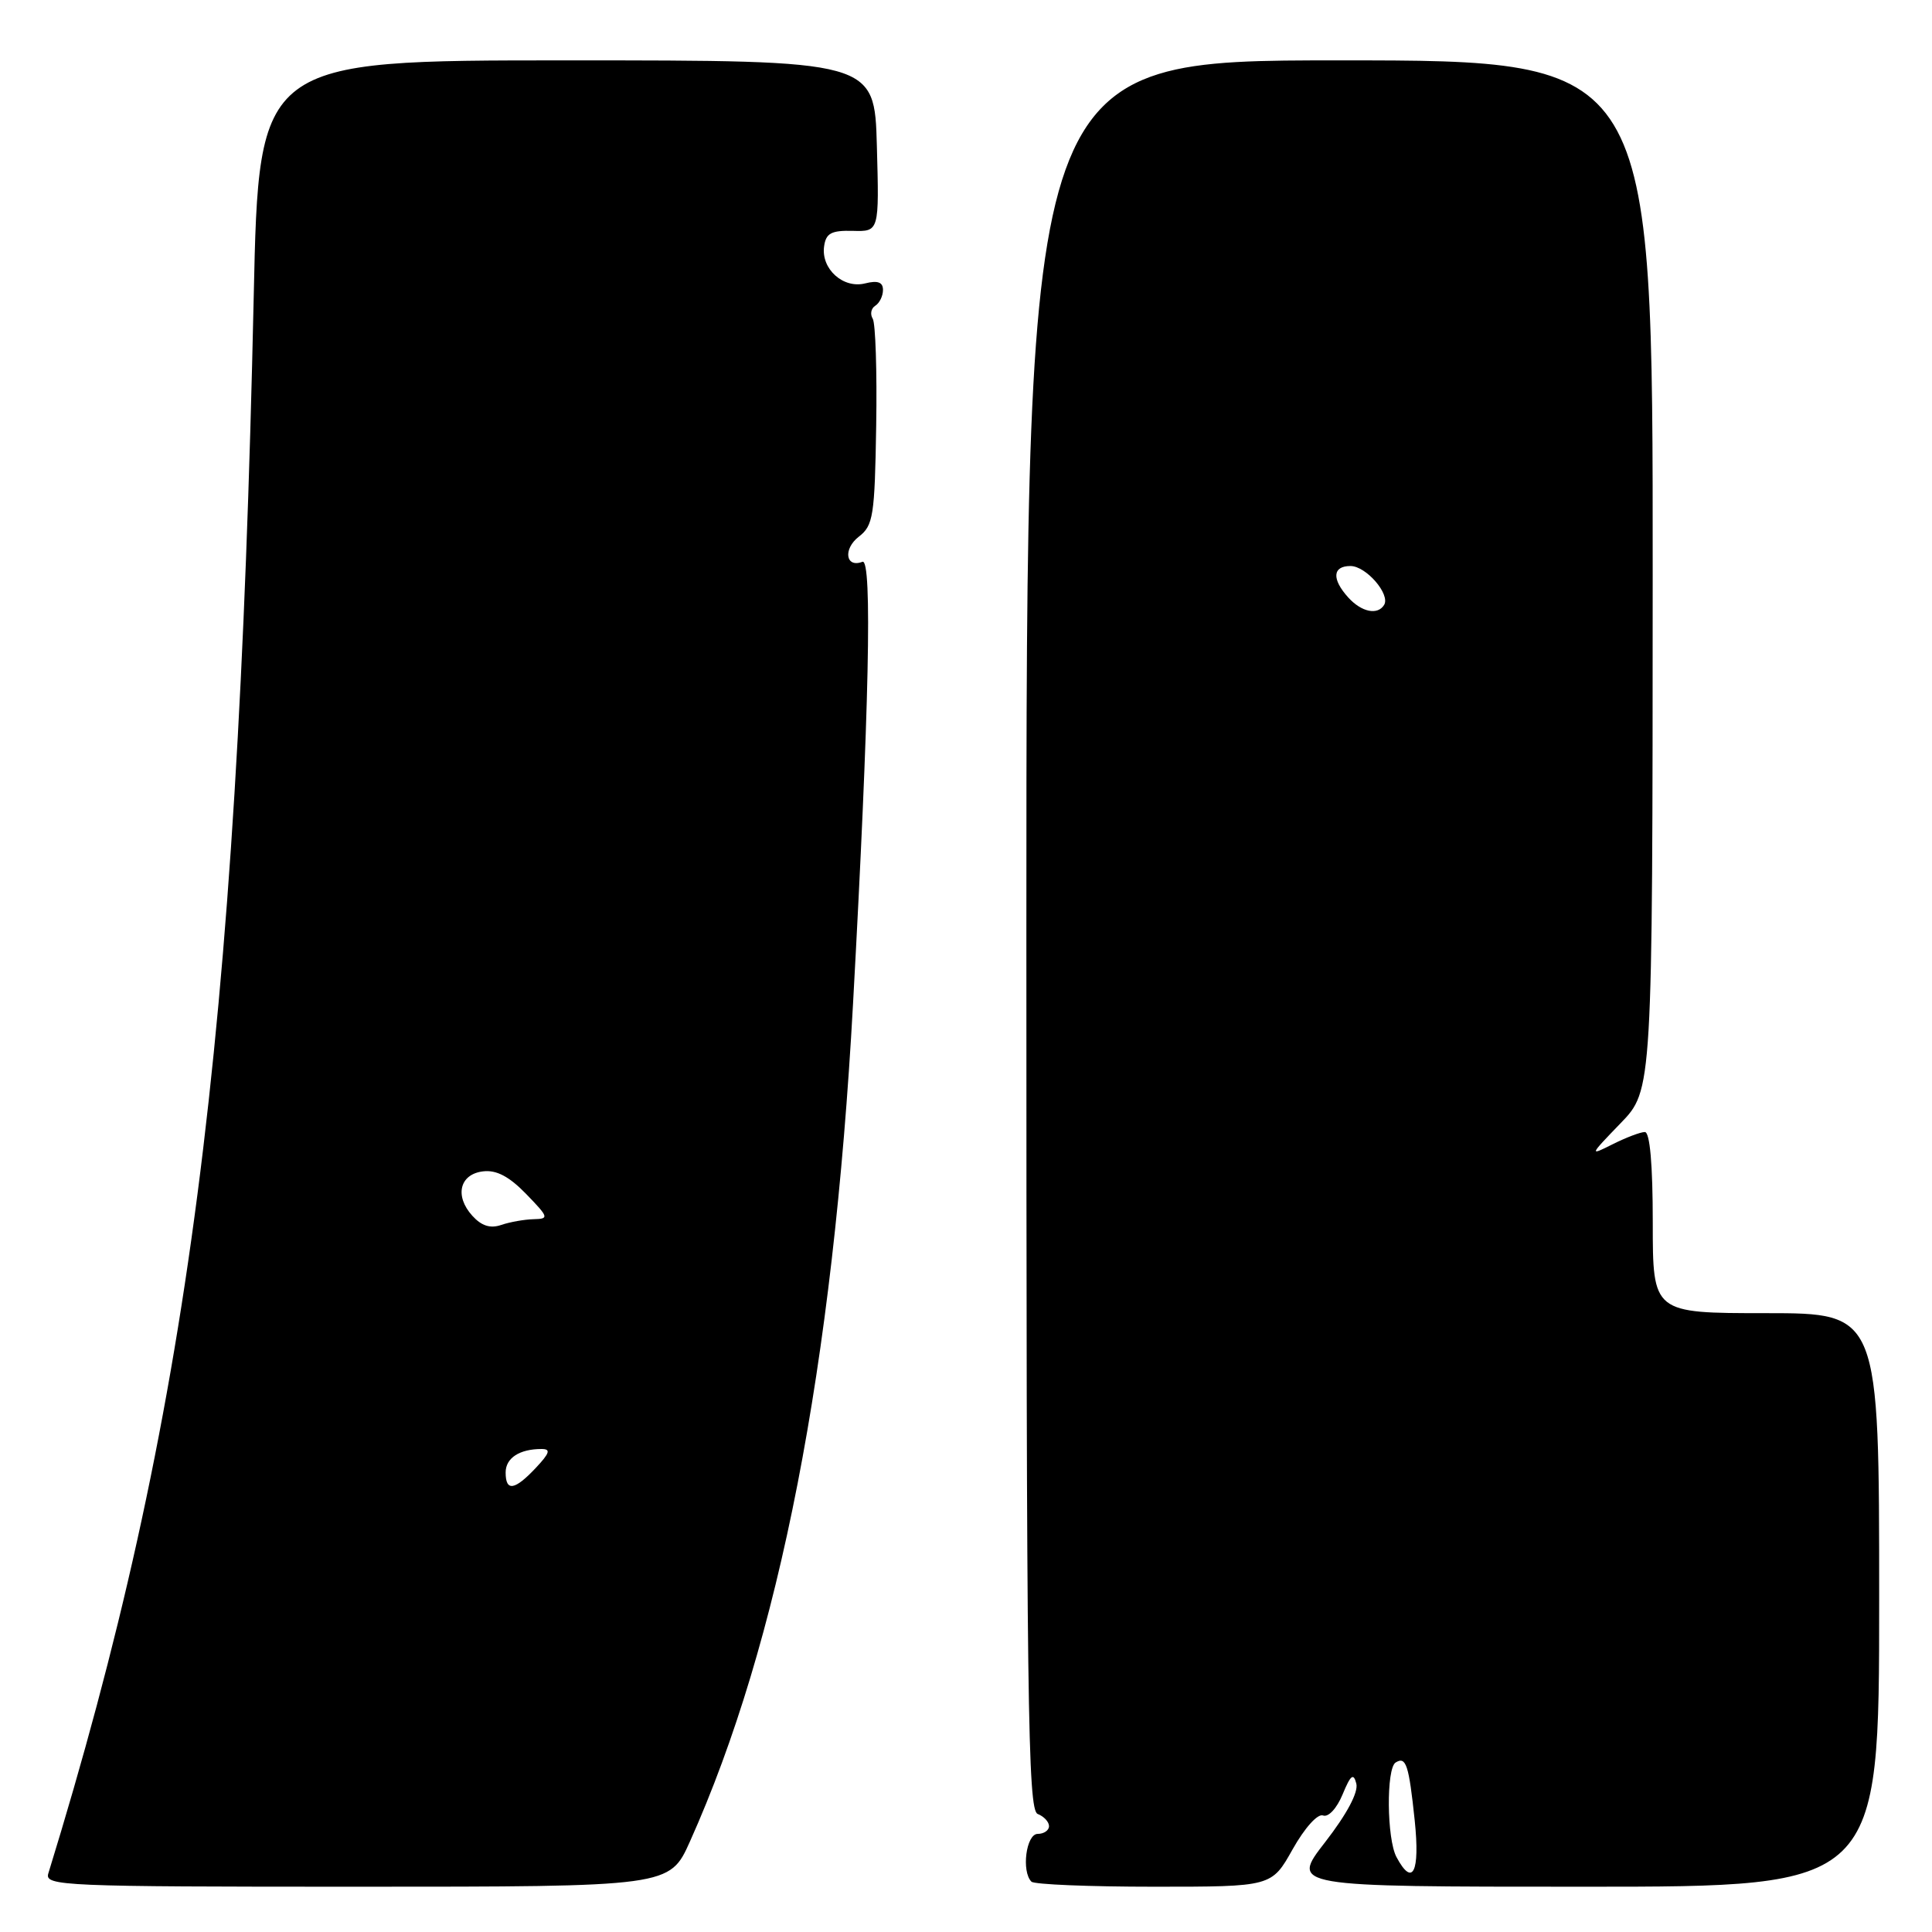<?xml version="1.0" encoding="UTF-8" standalone="no"?>
<!DOCTYPE svg PUBLIC "-//W3C//DTD SVG 1.1//EN" "http://www.w3.org/Graphics/SVG/1.1/DTD/svg11.dtd" >
<svg xmlns="http://www.w3.org/2000/svg" xmlns:xlink="http://www.w3.org/1999/xlink" version="1.1" viewBox="0 0 256 256">
 <g >
 <path fill="currentColor"
d=" M 91.42 244.01 C 103.28 217.57 110.39 181.04 113.03 133.02 C 115.17 94.15 115.60 73.94 114.28 74.44 C 112.05 75.30 111.68 72.75 113.80 71.11 C 115.71 69.64 115.91 68.37 116.10 56.41 C 116.22 49.21 116.01 42.82 115.64 42.23 C 115.27 41.63 115.42 40.86 115.98 40.51 C 116.54 40.16 117.00 39.22 117.00 38.42 C 117.00 37.39 116.31 37.13 114.64 37.55 C 111.72 38.29 108.77 35.62 109.20 32.63 C 109.44 30.90 110.16 30.52 113.00 30.59 C 116.50 30.69 116.50 30.69 116.19 19.34 C 115.88 8.00 115.88 8.00 75.09 8.00 C 34.30 8.00 34.30 8.00 33.62 39.25 C 31.46 138.15 24.98 187.96 6.40 248.25 C 5.90 249.90 8.30 250.00 47.30 250.00 C 88.73 250.00 88.73 250.00 91.42 244.01 Z  M 171.28 245.04 C 172.88 242.20 174.59 240.29 175.31 240.56 C 176.01 240.83 177.13 239.63 177.90 237.77 C 178.97 235.18 179.35 234.88 179.72 236.34 C 180.01 237.49 178.46 240.39 175.59 244.09 C 171.00 250.00 171.00 250.00 210.00 250.00 C 249.00 250.00 249.00 250.00 249.00 212.00 C 249.00 174.00 249.00 174.00 234.00 174.00 C 219.00 174.00 219.00 174.00 219.00 162.00 C 219.00 154.29 218.62 150.00 217.95 150.00 C 217.37 150.00 215.46 150.73 213.70 151.61 C 210.56 153.19 210.58 153.14 214.73 148.84 C 218.97 144.46 218.97 144.46 218.99 76.23 C 219.01 8.00 219.01 8.00 177.50 8.00 C 136.00 8.00 136.00 8.00 136.00 123.89 C 136.00 225.99 136.18 239.85 137.50 240.36 C 138.32 240.68 139.00 241.40 139.00 241.97 C 139.00 242.54 138.32 243.00 137.50 243.00 C 135.97 243.00 135.32 247.98 136.67 249.33 C 137.03 249.70 144.35 250.00 152.92 250.00 C 168.50 250.00 168.50 250.00 171.28 245.04 Z  M 67.00 195.11 C 67.00 193.20 68.83 192.00 71.76 192.00 C 73.01 192.00 72.85 192.53 71.00 194.50 C 68.19 197.49 67.00 197.67 67.00 195.11 Z  M 62.58 161.09 C 60.20 158.46 60.91 155.57 64.02 155.21 C 65.78 155.00 67.47 155.89 69.72 158.21 C 72.73 161.32 72.78 161.50 70.70 161.55 C 69.49 161.58 67.56 161.92 66.42 162.31 C 64.97 162.81 63.80 162.44 62.58 161.09 Z  M 185.04 246.07 C 183.75 243.66 183.67 234.32 184.93 233.54 C 186.31 232.69 186.68 233.82 187.46 241.25 C 188.17 248.12 187.18 250.08 185.04 246.07 Z  M 178.65 79.17 C 176.44 76.73 176.56 75.00 178.94 75.00 C 181.02 75.00 184.26 78.76 183.40 80.16 C 182.54 81.55 180.41 81.11 178.65 79.17 Z "/>
</g>
</svg>